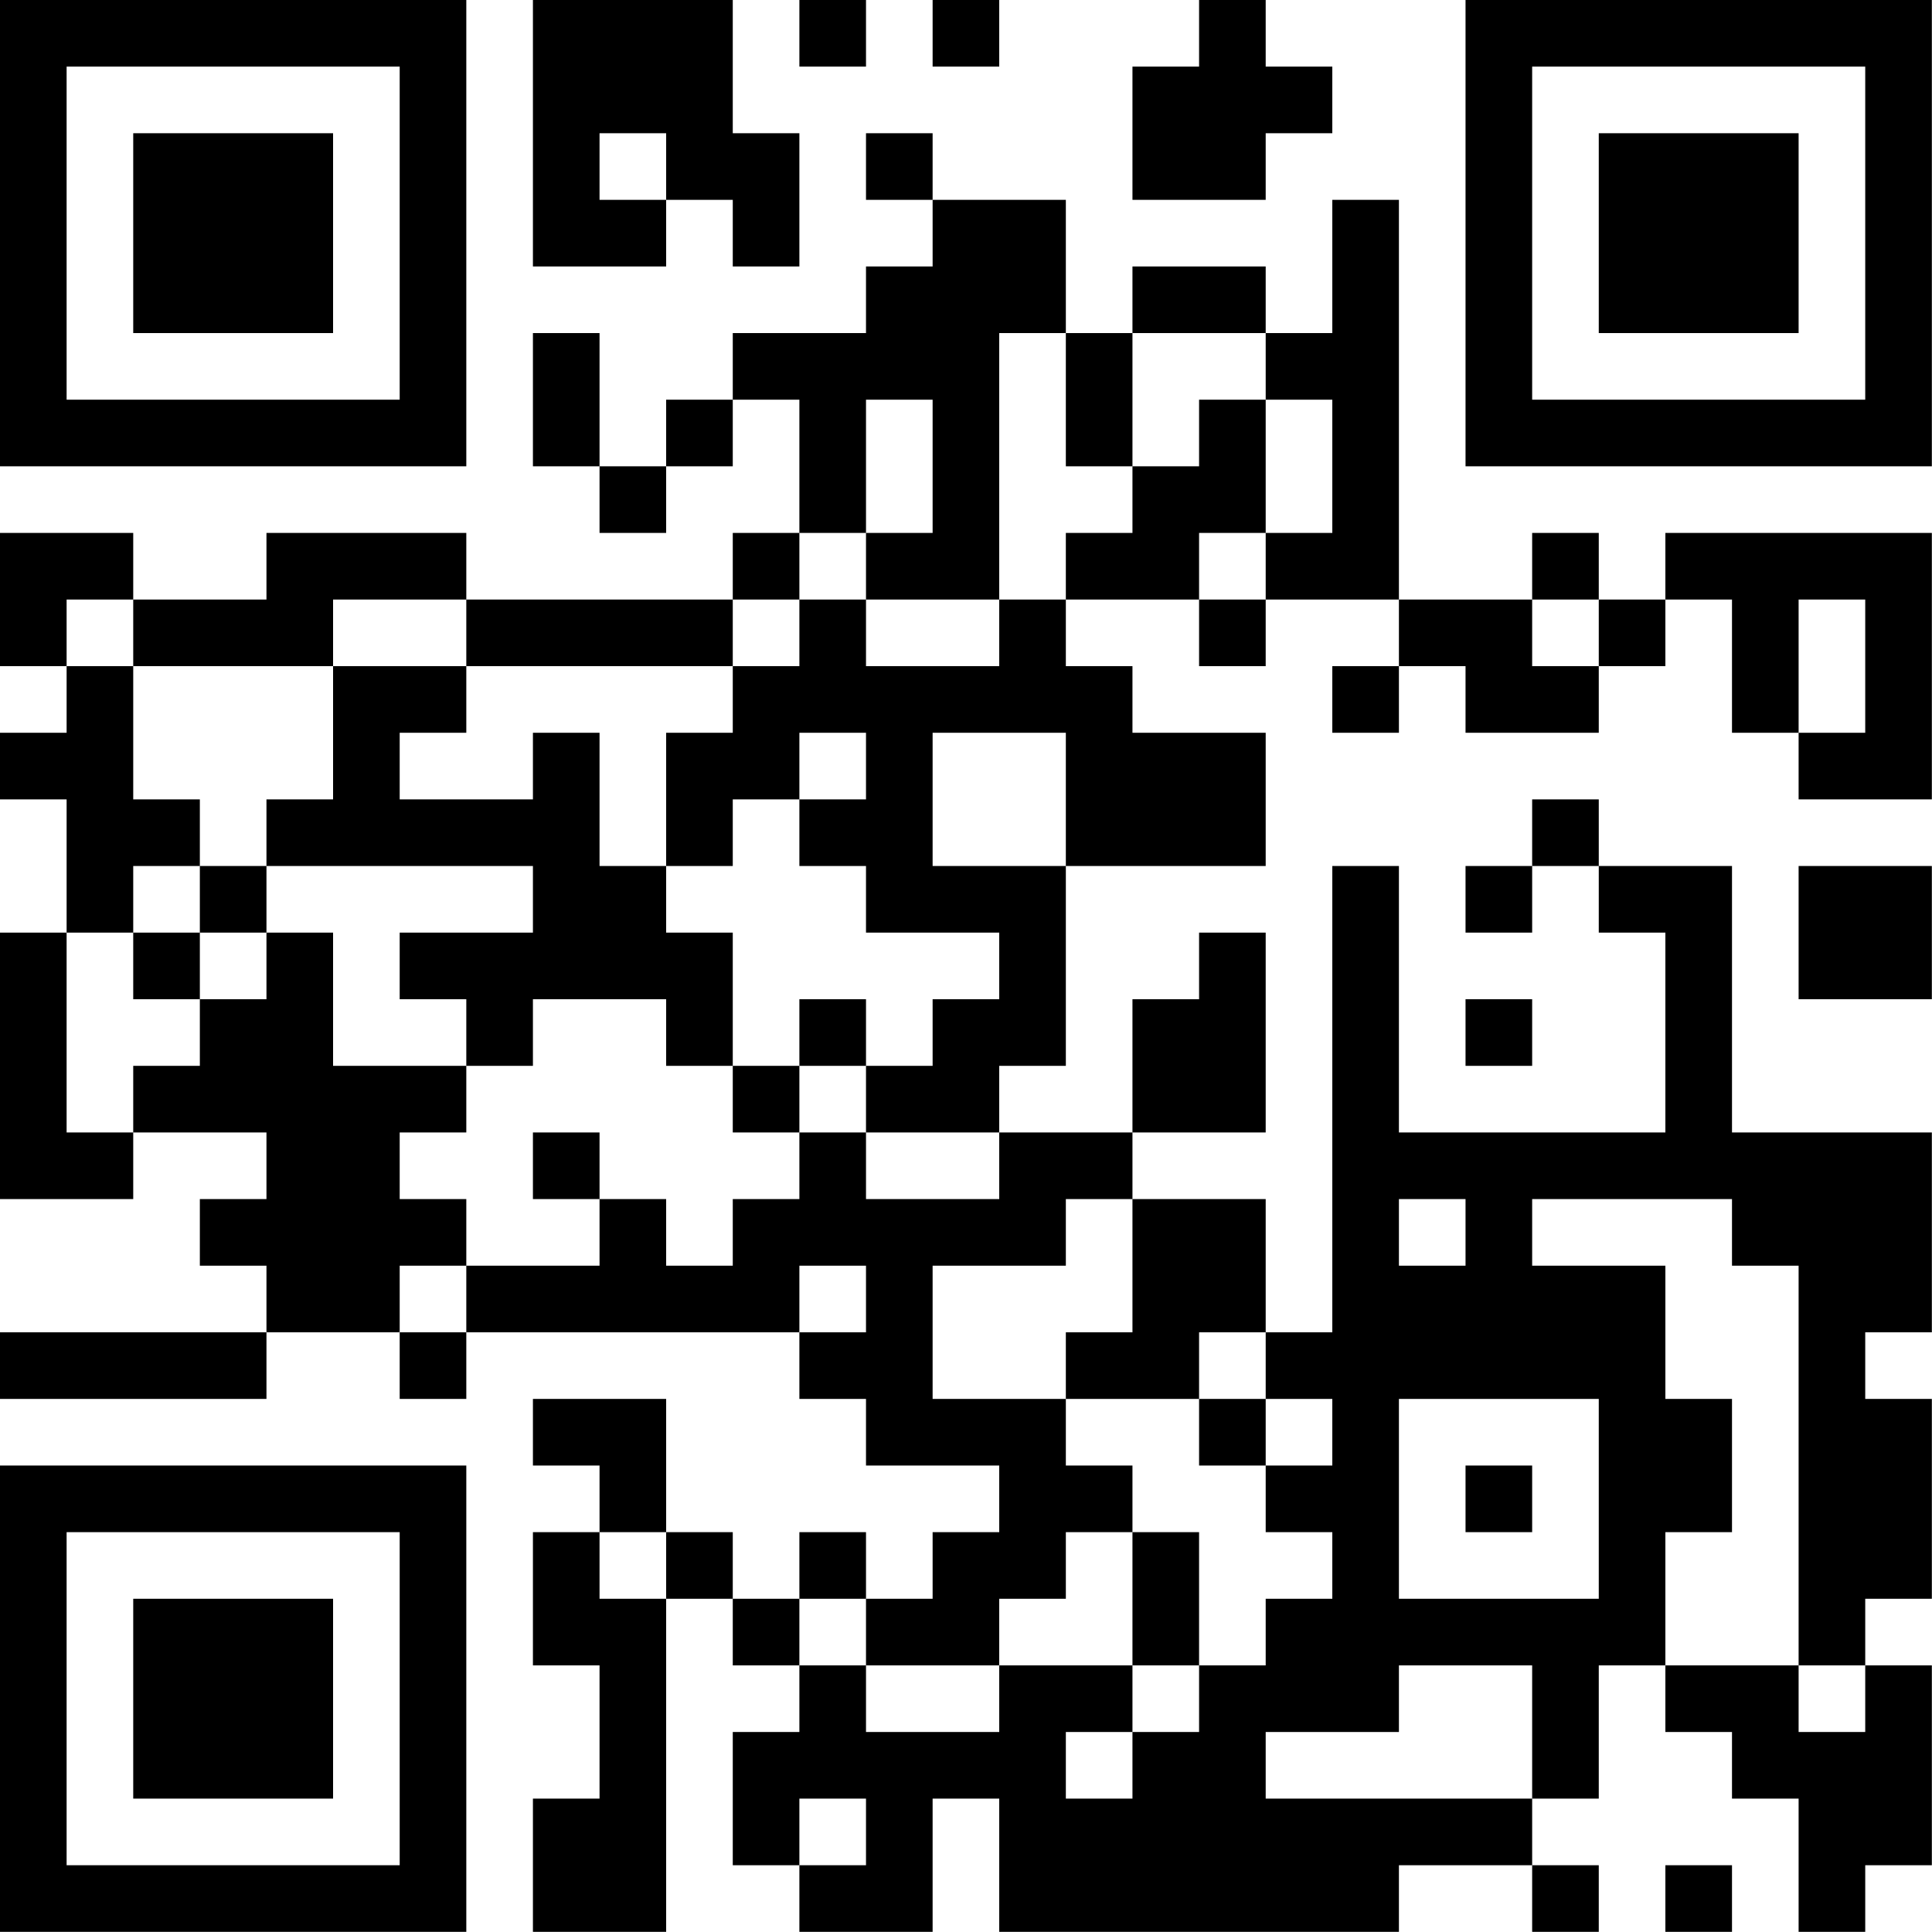 <?xml version="1.0" encoding="UTF-8"?>
<svg xmlns="http://www.w3.org/2000/svg" version="1.1" width="100" height="100" viewBox="0 0 100 100"><rect x="0" y="0" width="100" height="100" fill="#ffffff"/><g transform="scale(3.448)"><g transform="translate(0,0)"><path fill-rule="evenodd" d="M8 0L8 4L10 4L10 3L11 3L11 4L12 4L12 2L11 2L11 0ZM12 0L12 1L13 1L13 0ZM14 0L14 1L15 1L15 0ZM18 0L18 1L17 1L17 3L19 3L19 2L20 2L20 1L19 1L19 0ZM9 2L9 3L10 3L10 2ZM13 2L13 3L14 3L14 4L13 4L13 5L11 5L11 6L10 6L10 7L9 7L9 5L8 5L8 7L9 7L9 8L10 8L10 7L11 7L11 6L12 6L12 8L11 8L11 9L7 9L7 8L4 8L4 9L2 9L2 8L0 8L0 10L1 10L1 11L0 11L0 12L1 12L1 14L0 14L0 18L2 18L2 17L4 17L4 18L3 18L3 19L4 19L4 20L0 20L0 21L4 21L4 20L6 20L6 21L7 21L7 20L12 20L12 21L13 21L13 22L15 22L15 23L14 23L14 24L13 24L13 23L12 23L12 24L11 24L11 23L10 23L10 21L8 21L8 22L9 22L9 23L8 23L8 25L9 25L9 27L8 27L8 29L10 29L10 24L11 24L11 25L12 25L12 26L11 26L11 28L12 28L12 29L14 29L14 27L15 27L15 29L21 29L21 28L23 28L23 29L24 29L24 28L23 28L23 27L24 27L24 25L25 25L25 26L26 26L26 27L27 27L27 29L28 29L28 28L29 28L29 25L28 25L28 24L29 24L29 21L28 21L28 20L29 20L29 17L26 17L26 13L24 13L24 12L23 12L23 13L22 13L22 14L23 14L23 13L24 13L24 14L25 14L25 17L21 17L21 13L20 13L20 20L19 20L19 18L17 18L17 17L19 17L19 14L18 14L18 15L17 15L17 17L15 17L15 16L16 16L16 13L19 13L19 11L17 11L17 10L16 10L16 9L18 9L18 10L19 10L19 9L21 9L21 10L20 10L20 11L21 11L21 10L22 10L22 11L24 11L24 10L25 10L25 9L26 9L26 11L27 11L27 12L29 12L29 8L25 8L25 9L24 9L24 8L23 8L23 9L21 9L21 3L20 3L20 5L19 5L19 4L17 4L17 5L16 5L16 3L14 3L14 2ZM15 5L15 9L13 9L13 8L14 8L14 6L13 6L13 8L12 8L12 9L11 9L11 10L7 10L7 9L5 9L5 10L2 10L2 9L1 9L1 10L2 10L2 12L3 12L3 13L2 13L2 14L1 14L1 17L2 17L2 16L3 16L3 15L4 15L4 14L5 14L5 16L7 16L7 17L6 17L6 18L7 18L7 19L6 19L6 20L7 20L7 19L9 19L9 18L10 18L10 19L11 19L11 18L12 18L12 17L13 17L13 18L15 18L15 17L13 17L13 16L14 16L14 15L15 15L15 14L13 14L13 13L12 13L12 12L13 12L13 11L12 11L12 12L11 12L11 13L10 13L10 11L11 11L11 10L12 10L12 9L13 9L13 10L15 10L15 9L16 9L16 8L17 8L17 7L18 7L18 6L19 6L19 8L18 8L18 9L19 9L19 8L20 8L20 6L19 6L19 5L17 5L17 7L16 7L16 5ZM23 9L23 10L24 10L24 9ZM27 9L27 11L28 11L28 9ZM5 10L5 12L4 12L4 13L3 13L3 14L2 14L2 15L3 15L3 14L4 14L4 13L8 13L8 14L6 14L6 15L7 15L7 16L8 16L8 15L10 15L10 16L11 16L11 17L12 17L12 16L13 16L13 15L12 15L12 16L11 16L11 14L10 14L10 13L9 13L9 11L8 11L8 12L6 12L6 11L7 11L7 10ZM14 11L14 13L16 13L16 11ZM27 13L27 15L29 15L29 13ZM22 15L22 16L23 16L23 15ZM8 17L8 18L9 18L9 17ZM16 18L16 19L14 19L14 21L16 21L16 22L17 22L17 23L16 23L16 24L15 24L15 25L13 25L13 24L12 24L12 25L13 25L13 26L15 26L15 25L17 25L17 26L16 26L16 27L17 27L17 26L18 26L18 25L19 25L19 24L20 24L20 23L19 23L19 22L20 22L20 21L19 21L19 20L18 20L18 21L16 21L16 20L17 20L17 18ZM21 18L21 19L22 19L22 18ZM23 18L23 19L25 19L25 21L26 21L26 23L25 23L25 25L27 25L27 26L28 26L28 25L27 25L27 19L26 19L26 18ZM12 19L12 20L13 20L13 19ZM18 21L18 22L19 22L19 21ZM21 21L21 24L24 24L24 21ZM22 22L22 23L23 23L23 22ZM9 23L9 24L10 24L10 23ZM17 23L17 25L18 25L18 23ZM21 25L21 26L19 26L19 27L23 27L23 25ZM12 27L12 28L13 28L13 27ZM25 28L25 29L26 29L26 28ZM0 0L0 7L7 7L7 0ZM1 1L1 6L6 6L6 1ZM2 2L2 5L5 5L5 2ZM22 0L22 7L29 7L29 0ZM23 1L23 6L28 6L28 1ZM24 2L24 5L27 5L27 2ZM0 22L0 29L7 29L7 22ZM1 23L1 28L6 28L6 23ZM2 24L2 27L5 27L5 24Z" fill="#000000"/></g></g></svg>
